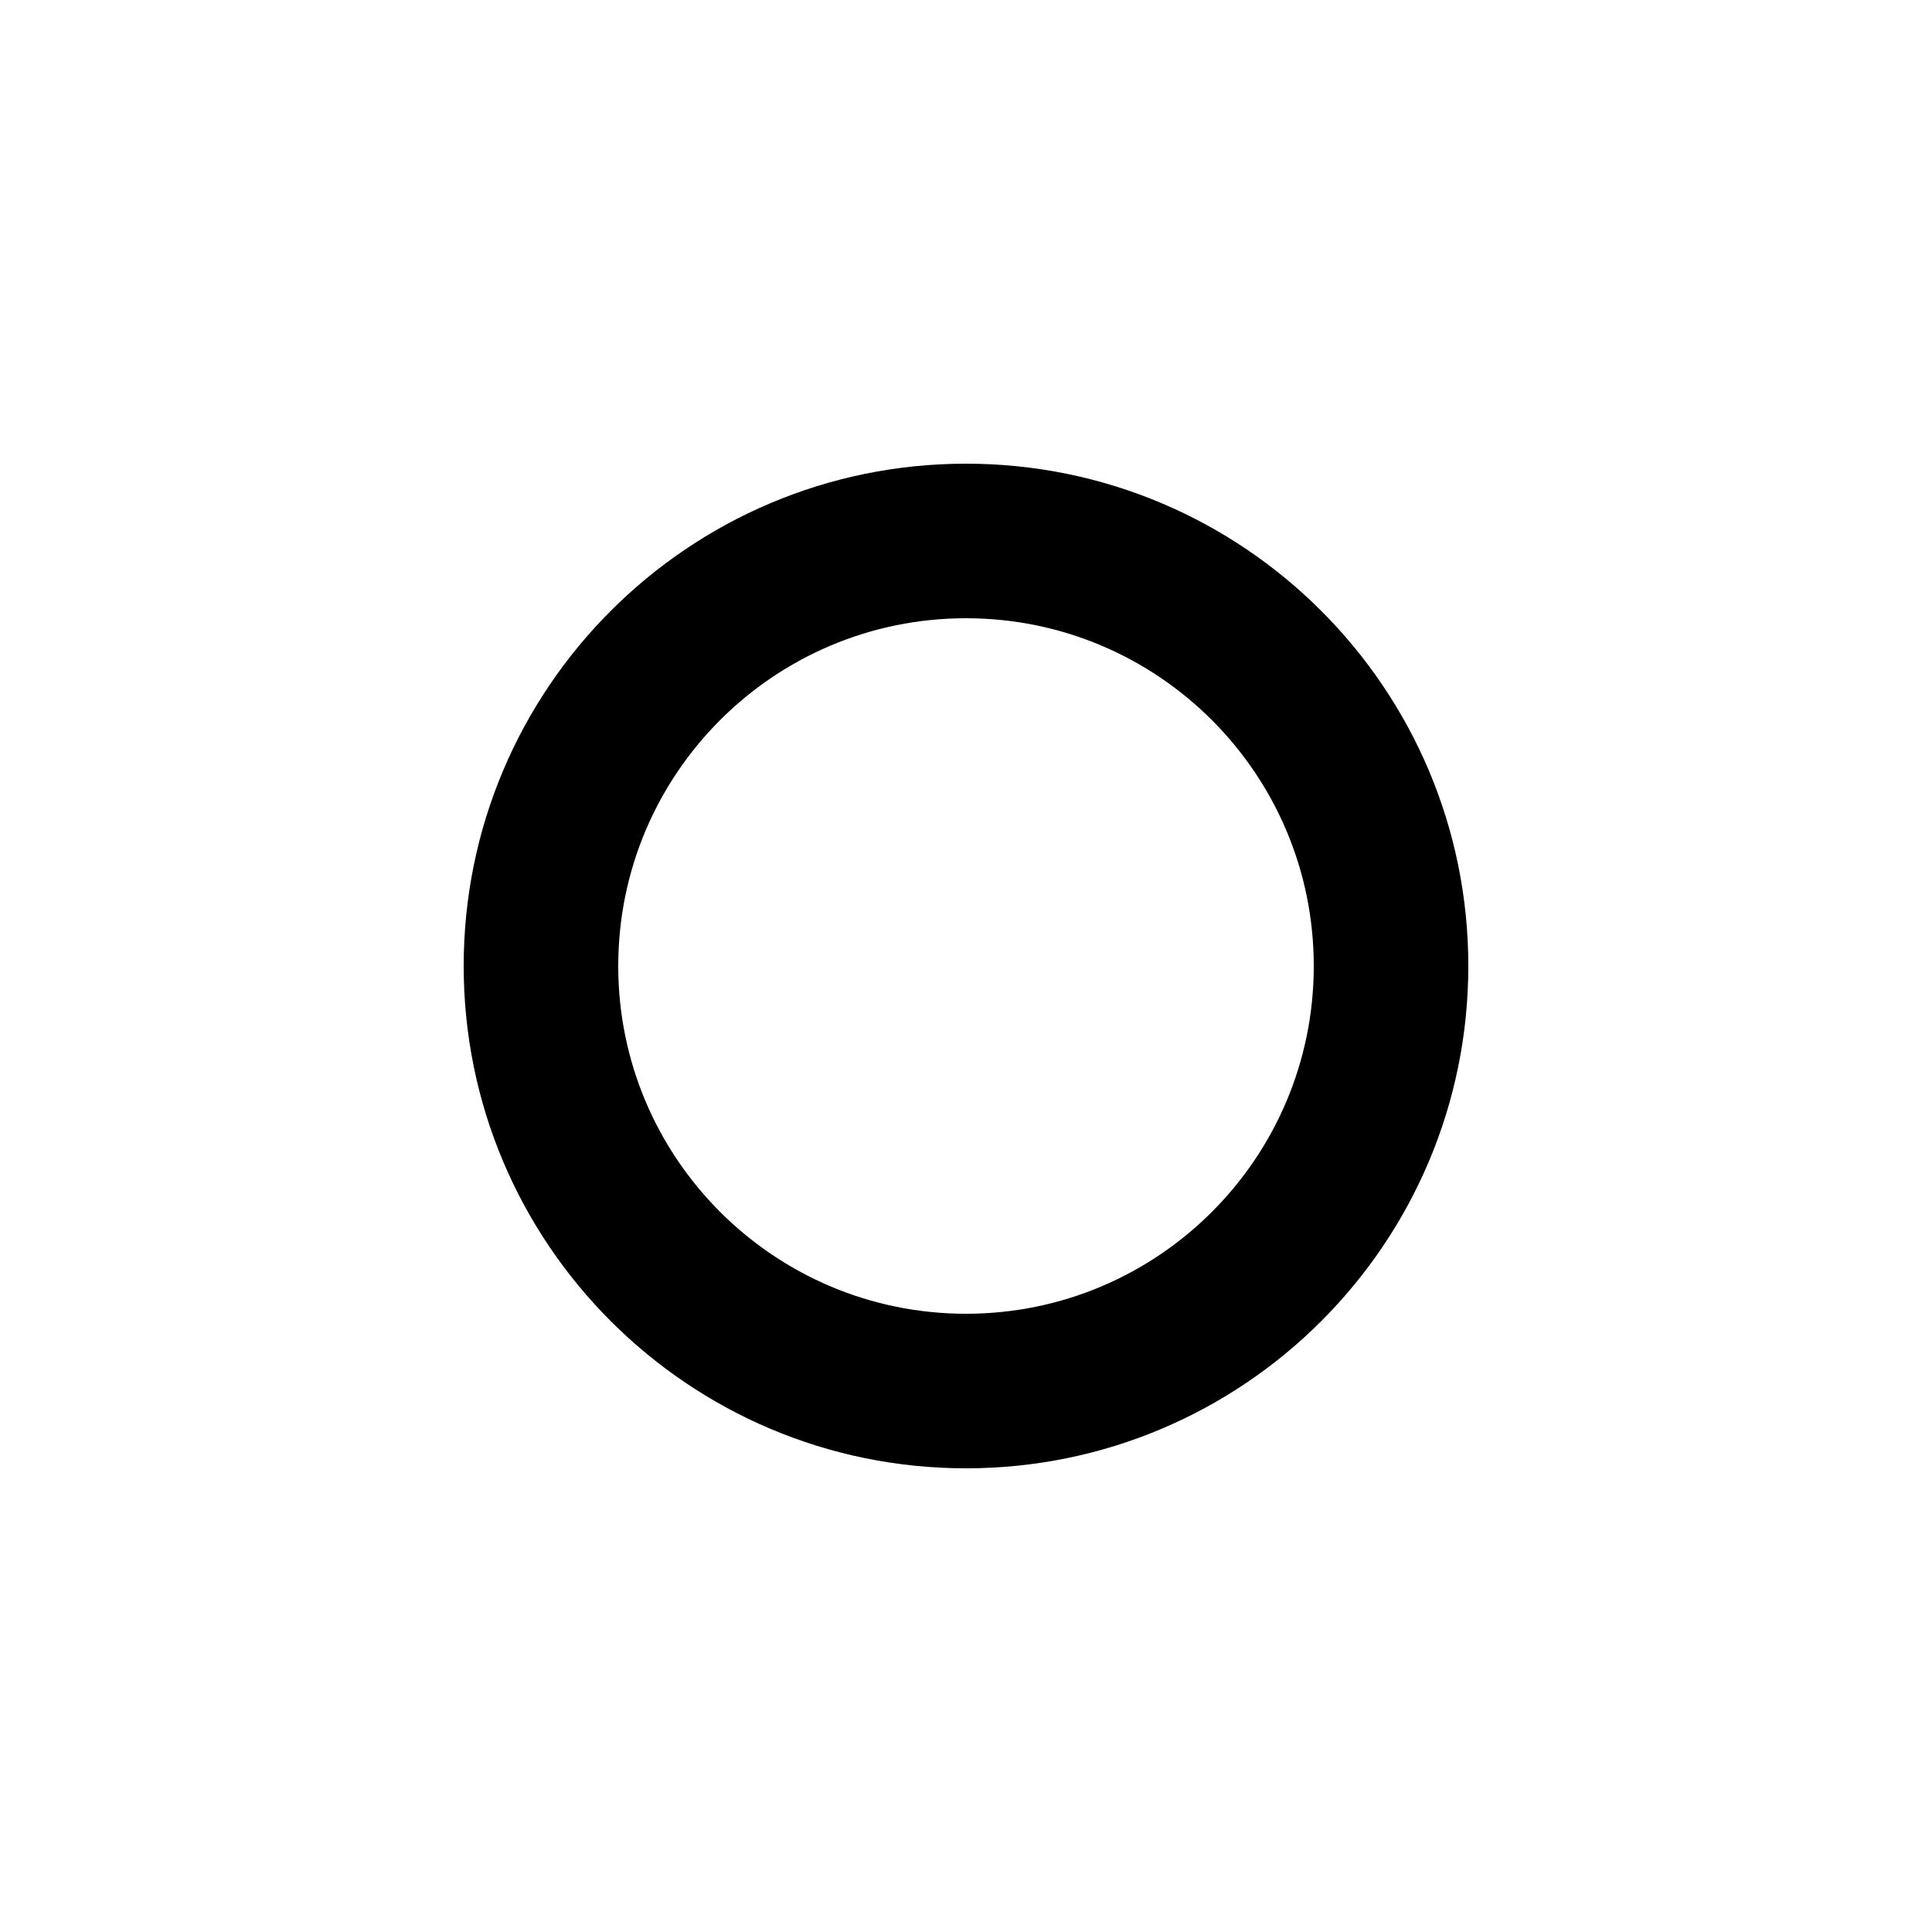 <?xml version="1.0" encoding="UTF-8"?>
<svg width="100px" height="100px" viewBox="0 0 100 100" version="1.1" xmlns="http://www.w3.org/2000/svg" xmlns:xlink="http://www.w3.org/1999/xlink">
    <!-- Generator: Sketch 42 (36781) - http://www.bohemiancoding.com/sketch -->
    <title>g_none</title>
    <desc>Created with Sketch.</desc>
    <defs></defs>
    <g id="Page-1" stroke="none" stroke-width="1" fill="none" fill-rule="evenodd">
        <g id="g_none" fill-rule="nonzero" fill="#000000">
            <path d="M50,76 C35.641,76 24,64.359 24,50 C24,35.641 35.641,24 50,24 C64.359,24 76,35.641 76,50 C76,64.359 64.359,76 50,76 Z M50,68 C59.941,68 68,59.941 68,50 C68,40.059 59.941,32 50,32 C40.059,32 32,40.059 32,50 C32,59.941 40.059,68 50,68 Z" id="Oval-Copy"></path>
        </g>
    </g>
</svg>